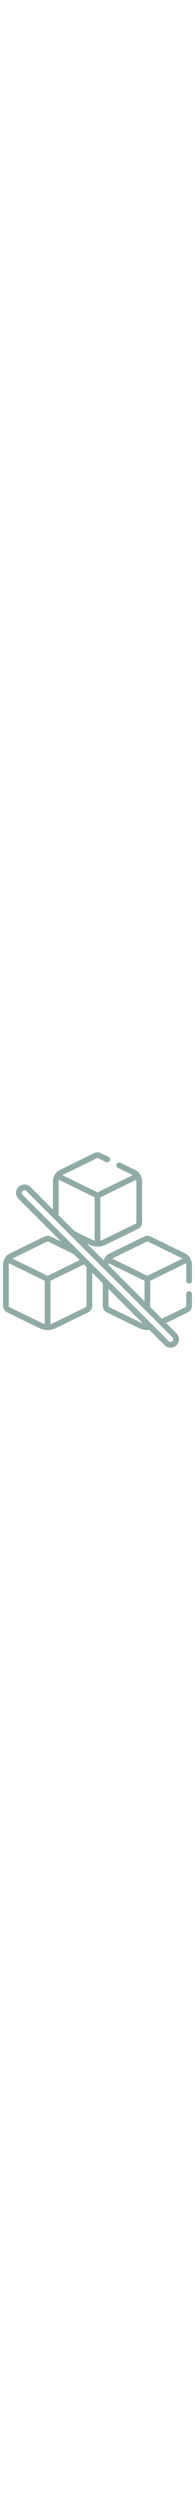   <svg
            style="fill: rgba(23, 80, 67, 0.48)"
            title="Low Sugar"
            width="40"
            class="iconfill Badges_icon__q9qb7"
            viewBox="0 0 512.021 512.021"
            xmlns="http://www.w3.org/2000/svg"
          >
            <path
              d="M496.575 344.027a7.5 7.5 0 007.5-7.5v-40.315c0-11.696-5.404-25.082-17.646-31.061l-90.858-44.373a19.481 19.481 0 00-17.2 0l-90.858 44.373c-7.689 3.755-12.521 10.018-15.362 17.973l-44.183-44.183 6.663 3.254a48.768 48.768 0 0042.762 0l84.727-41.377c6.681-3.263 10.997-10.176 10.997-17.611V77.435c0-12.804-6.134-25.438-17.646-31.061l-39.13-19.11a7.501 7.501 0 00-6.582 13.479l38.768 18.934-92.514 45.181-92.514-45.181 90.495-44.196a4.574 4.574 0 014.037 0l20.277 9.903a7.5 7.5 0 006.582-13.478l-20.277-9.903a19.477 19.477 0 00-17.201 0l-90.858 44.373c-11.423 5.58-17.646 18.138-17.646 31.06v72.445L79.716 90.69c-8.605-8.606-22.537-8.608-31.144 0-8.586 8.586-8.586 22.556 0 31.142l112.185 112.185-27.107-13.238a19.481 19.481 0 00-17.2 0l-90.856 44.373c-11.618 5.673-17.647 18.407-17.647 31.061v105.772c0 7.436 4.317 14.348 10.999 17.611l84.725 41.377a48.768 48.768 0 0042.762 0l84.727-41.378c6.681-3.263 10.997-10.176 10.997-17.611v-86.57l27.711 27.711v58.859c0 7.436 4.317 14.348 10.999 17.611l84.725 41.377c7.988 3.9 17.276 5.697 26.748 4.623l39.969 39.969c8.605 8.609 22.536 8.608 31.143.001 8.585-8.586 8.585-22.556 0-31.142l-27.116-27.117 56.745-27.713c6.681-3.263 10.997-10.176 10.997-17.611v-30.457c0-4.142-3.357-7.5-7.5-7.5s-7.5 3.358-7.5 7.5v30.457a4.629 4.629 0 01-2.58 4.133L425.12 436.09l-30.646-30.646v-68.781l93.977-45.895c.415 1.778.628 3.604.628 5.442v40.315a7.494 7.494 0 007.496 7.502zm-233.064-226.14l93.977-45.895c.415 1.778.628 3.604.628 5.442v105.772a4.629 4.629 0 01-2.58 4.133l-84.726 41.377a33.766 33.766 0 01-7.299 2.571zm21.983 172.883l93.977 45.895v53.781l-94.602-94.602c.026-1.714.237-3.415.625-5.074zM153.906 77.435c0-1.838.213-3.664.629-5.443l93.976 45.896v113.4a33.803 33.803 0 01-7.299-2.571l-45.873-22.403-41.433-41.433zm-36.355 372.63a33.803 33.803 0 01-7.299-2.571l-84.725-41.377a4.63 4.63 0 01-2.581-4.133V296.212c0-1.837.213-3.664.629-5.442l93.976 45.895zM32.537 278.453l90.494-44.196a4.573 4.573 0 014.038 0l66.315 32.387 15.868 15.869-84.202 41.122c-9.885-4.829-82.466-40.275-92.513-45.182zm194.618 123.531a4.629 4.629 0 01-2.58 4.133l-84.726 41.377a33.766 33.766 0 01-7.299 2.571v-113.4l87.918-42.936 6.687 6.686zm145.017 45.51l-84.725-41.377a4.63 4.63 0 01-2.581-4.133v-43.859l90.854 90.854a33.59 33.59 0 01-3.548-1.485zm80.67 37.537c2.737 2.737 2.737 7.191 0 9.929a7.016 7.016 0 01-9.928 0L59.179 111.225c-2.738-2.737-2.738-7.191 0-9.929a7.016 7.016 0 019.929 0l383.734 383.735zm-65.871-161.397l-92.515-45.181 90.495-44.196a4.573 4.573 0 014.038 0l90.496 44.196-92.514 45.181z"
            ></path>
          </svg>